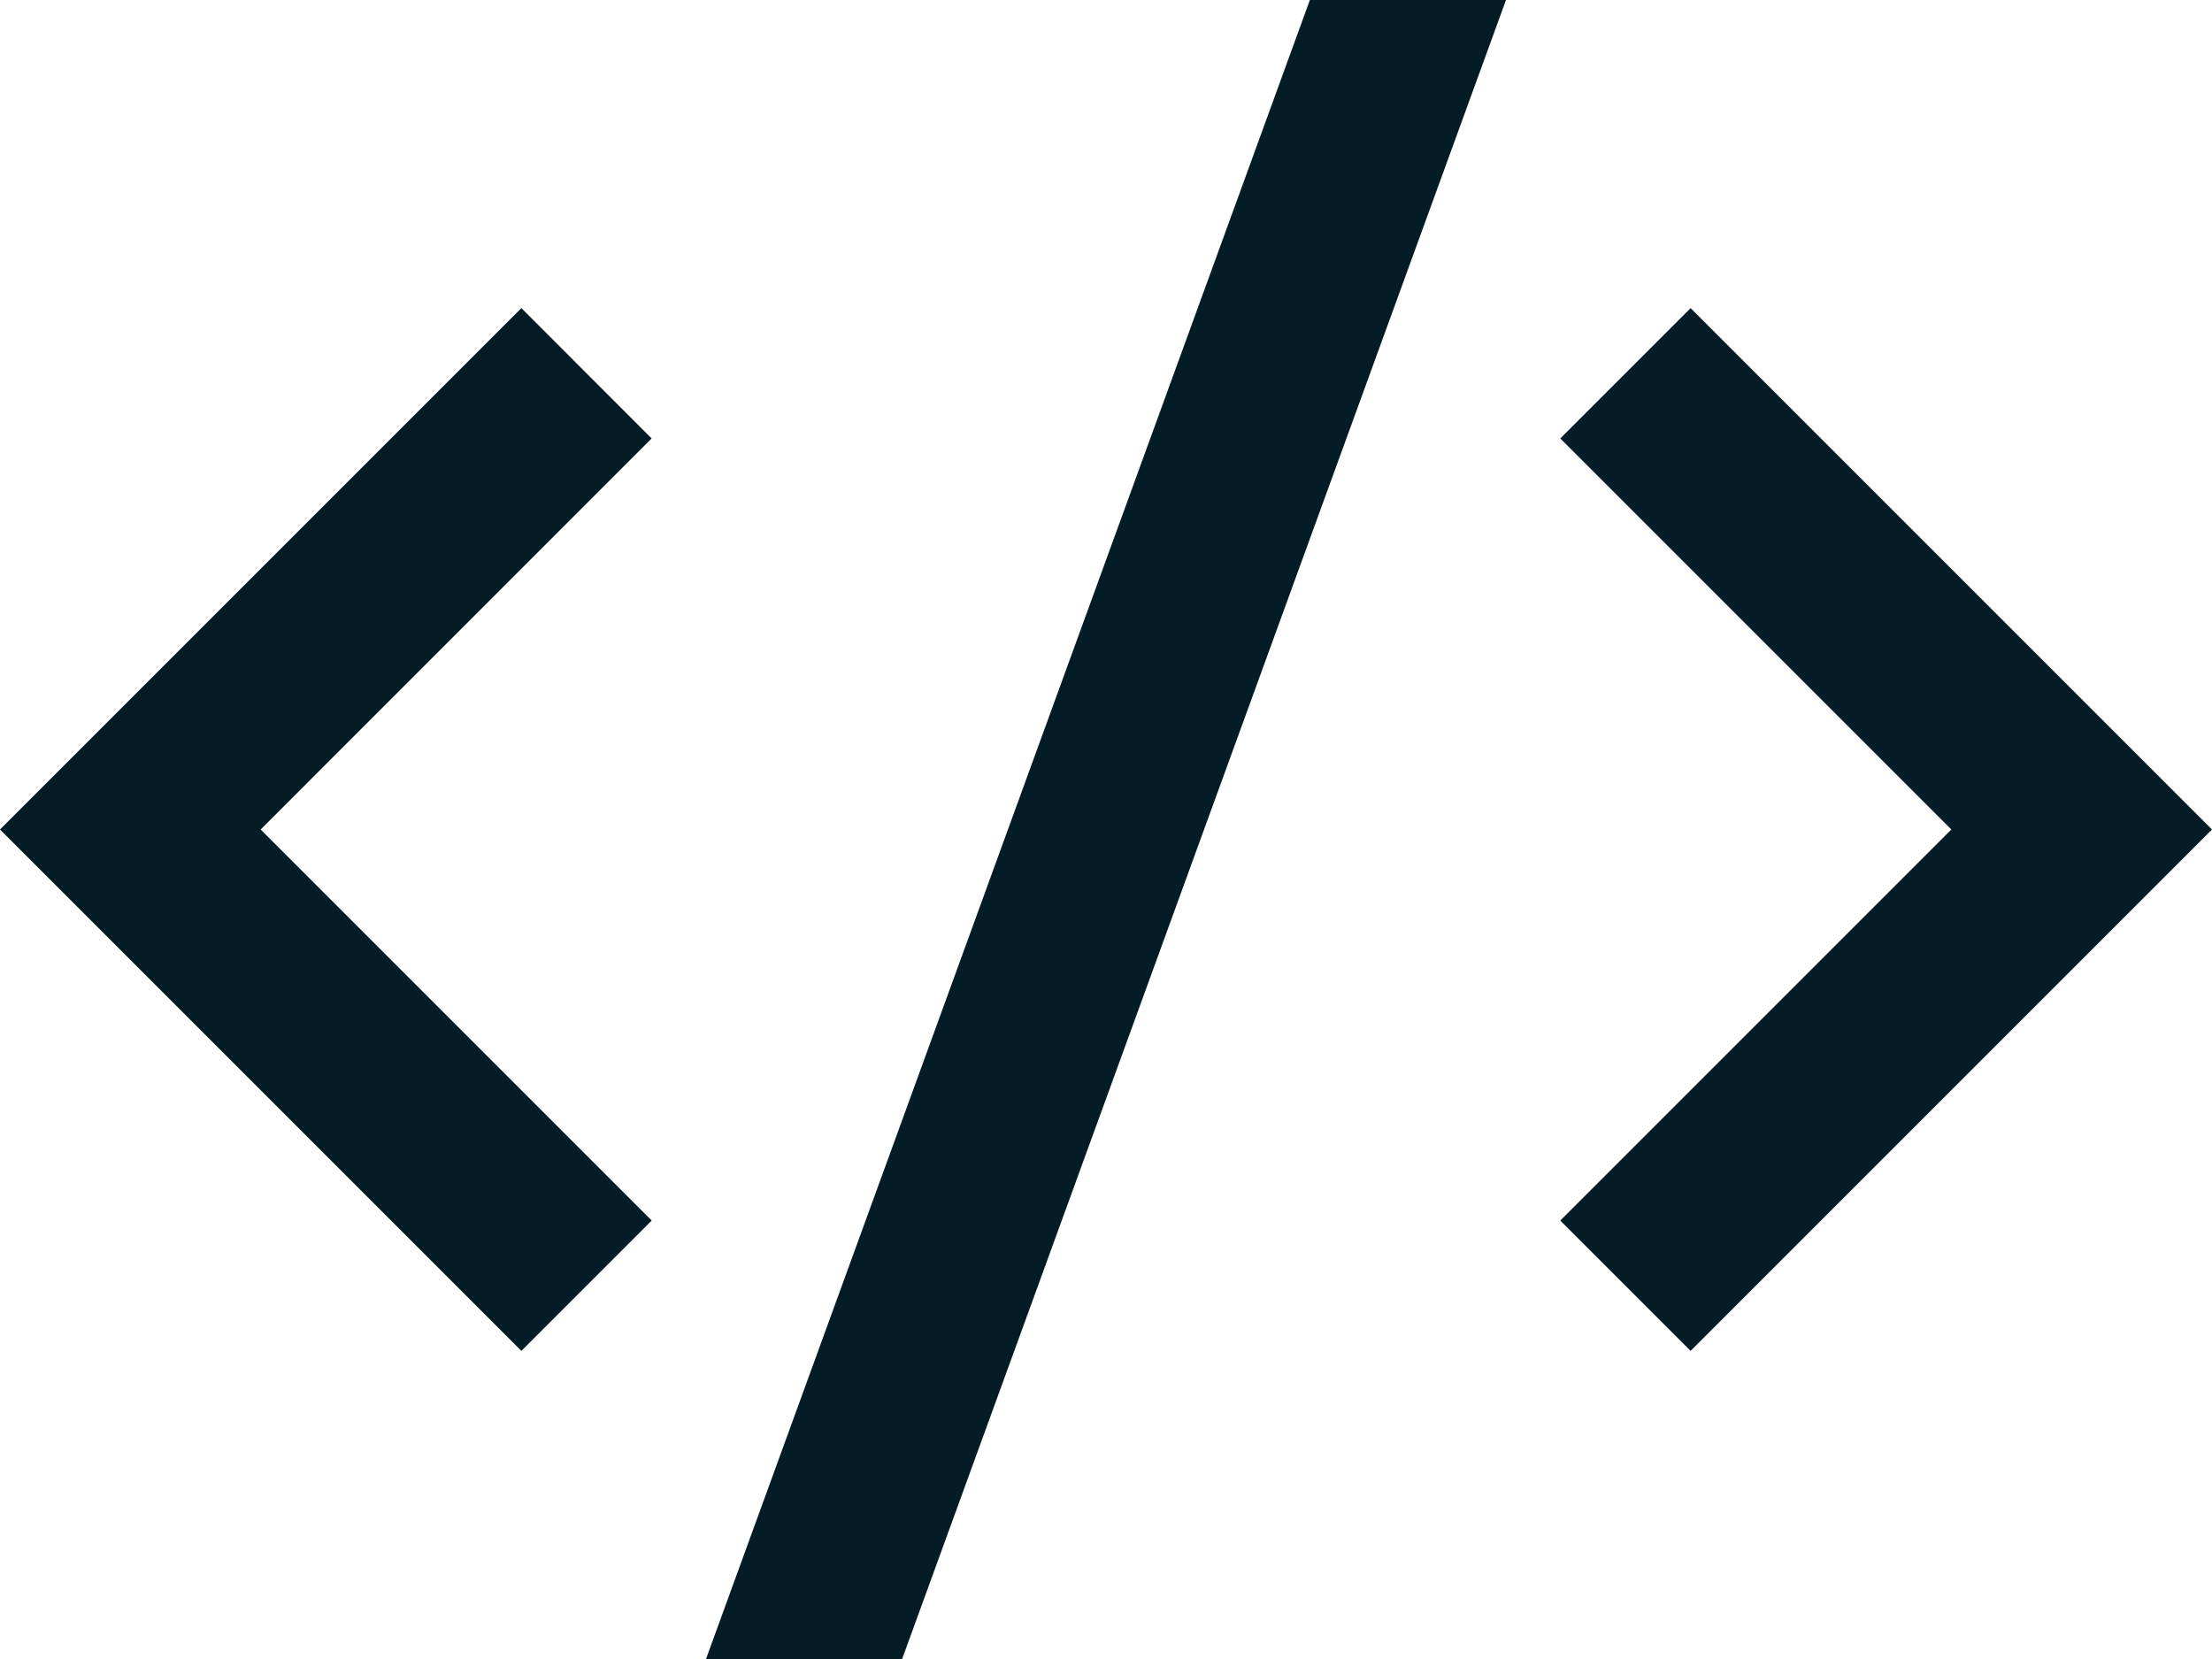 <svg width="48" height="36" viewBox="0 0 48 36" fill="none" xmlns="http://www.w3.org/2000/svg">
<path d="M48 18L36.686 29.314L33.858 26.486L42.344 18L33.858 9.514L36.686 6.686L48 18ZM5.656 18L14.142 26.486L11.314 29.314L0 18L11.314 6.686L14.14 9.514L5.656 18ZM19.576 36H15.32L28.424 0H32.68L19.576 36Z" fill="#041C26"/>
</svg>
